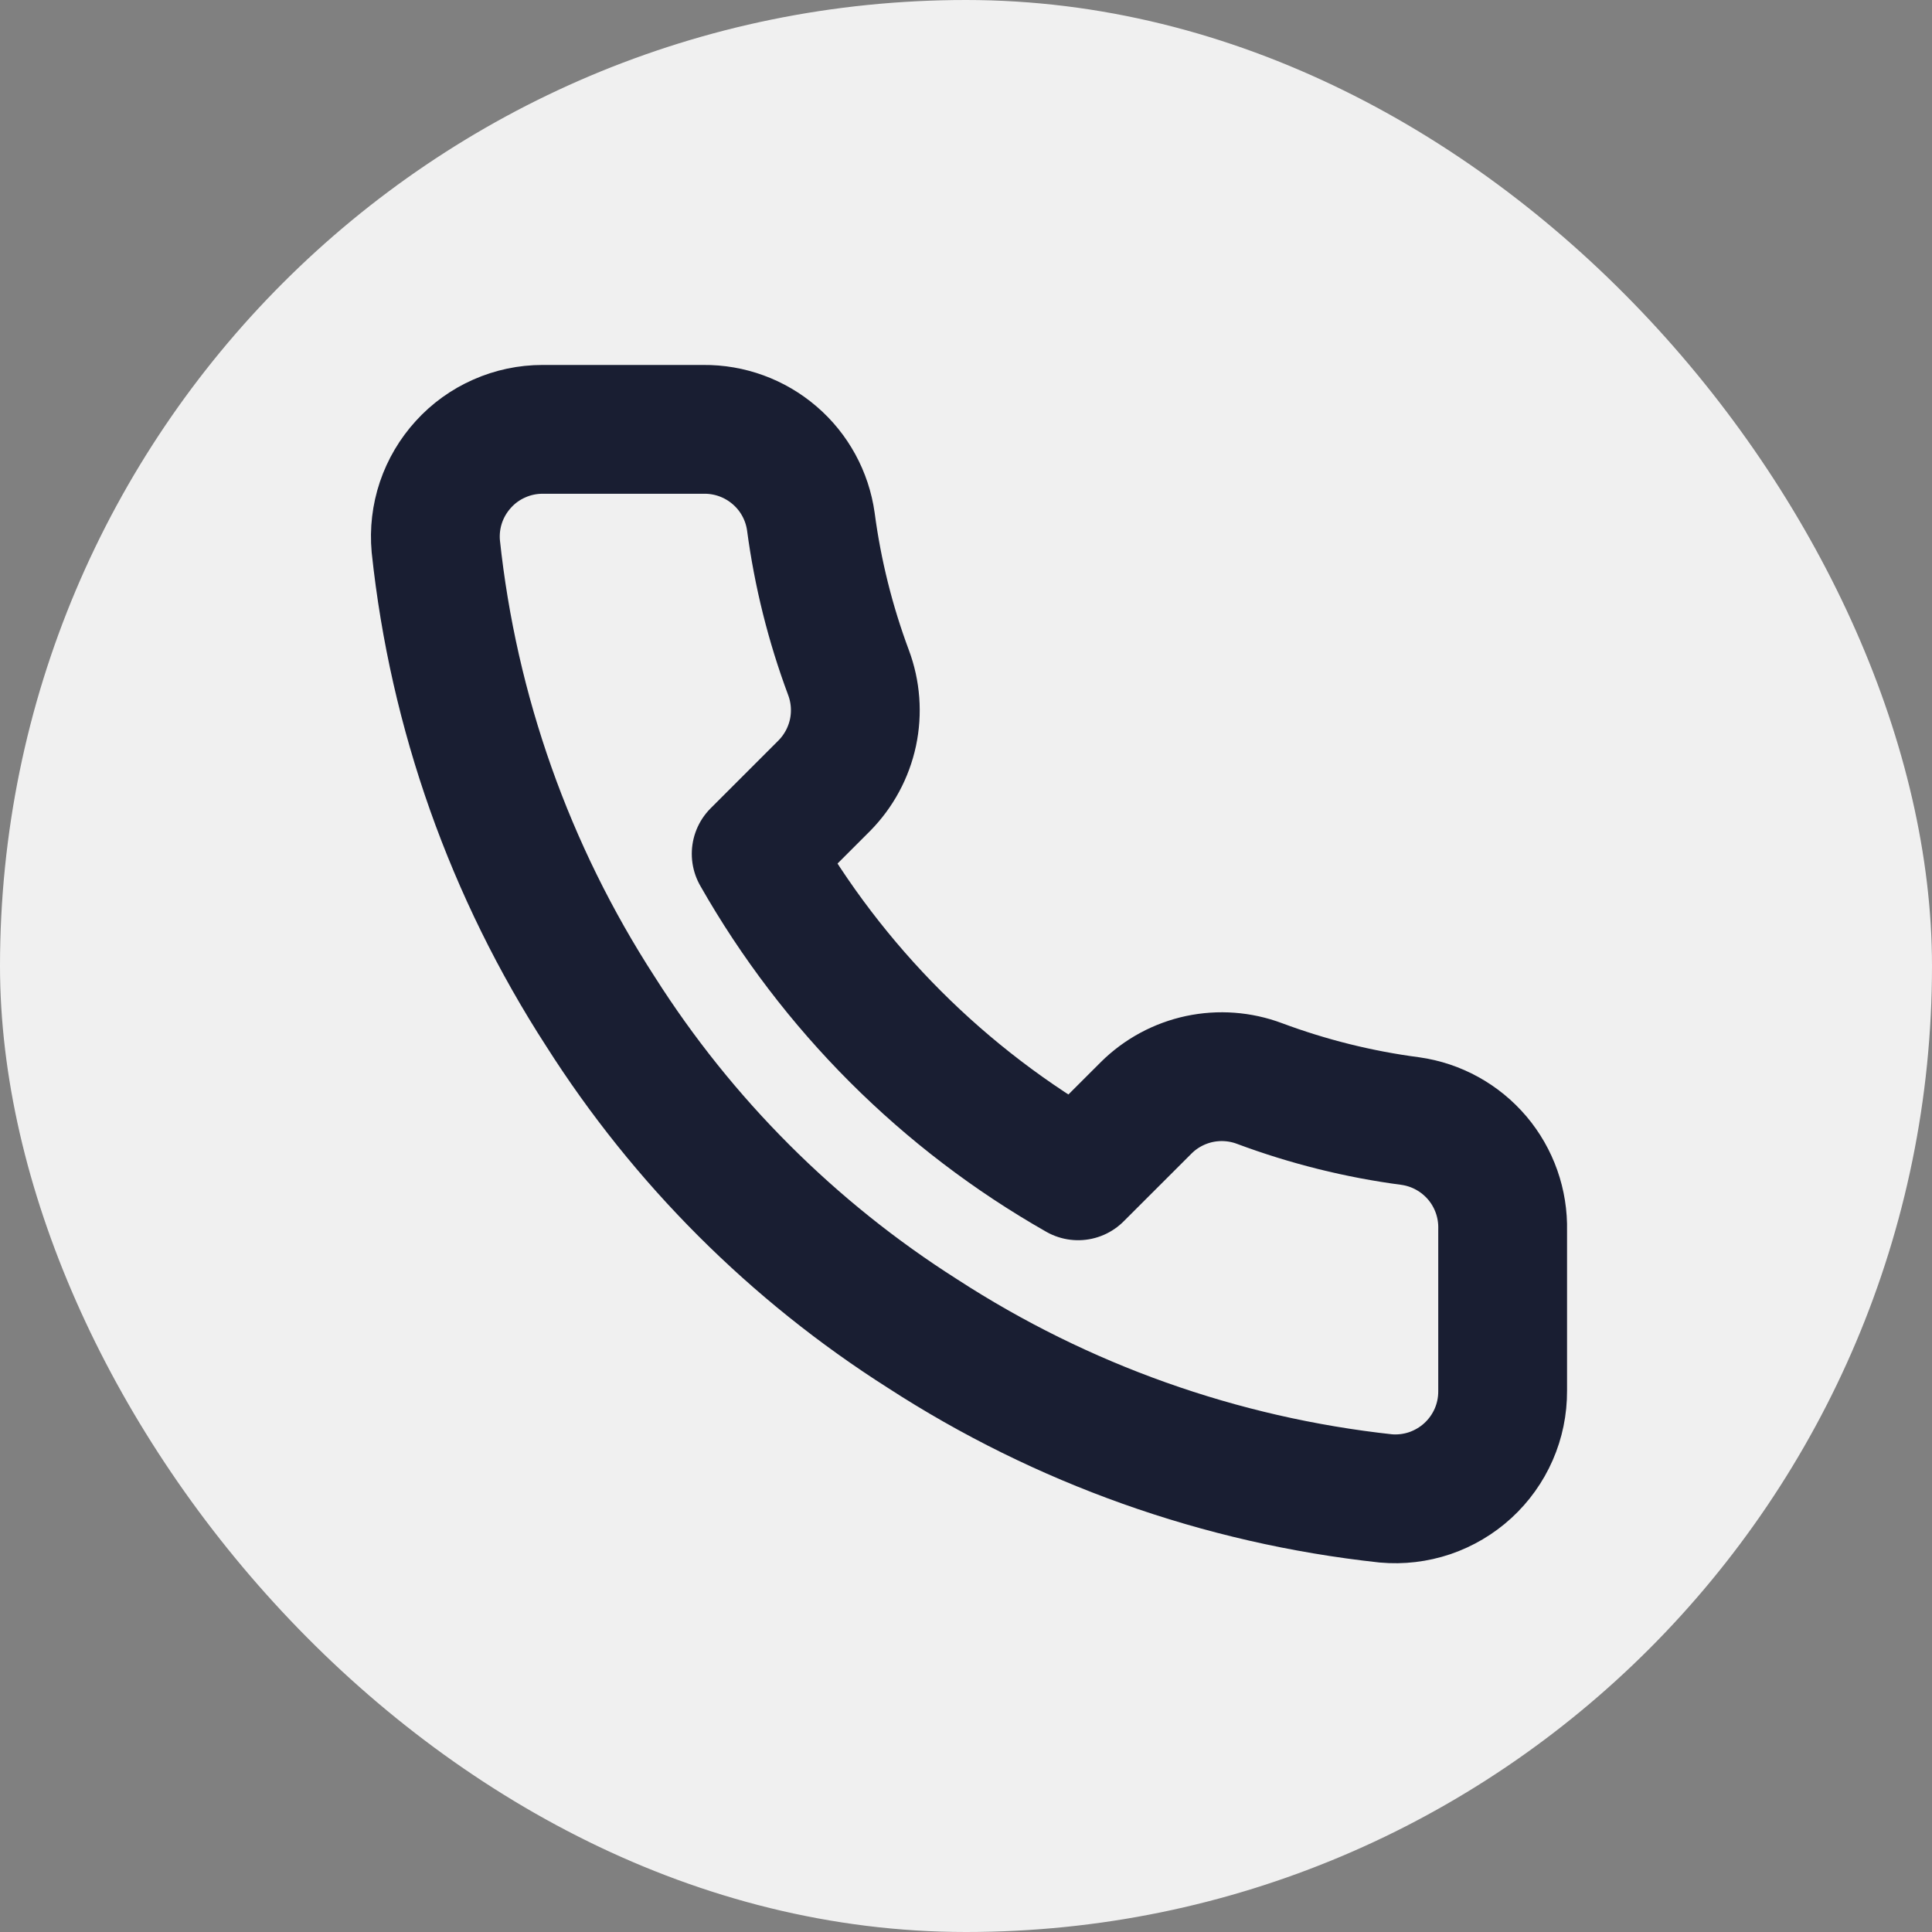 <svg width="30" height="30" viewBox="0 0 30 30" fill="none" xmlns="http://www.w3.org/2000/svg">
	<rect x="0" y="0" width="30" height="30" fill="#808080" stroke="none"/>
	<rect x="0.5" y="0.5" width="29" height="29" rx="14.5" fill="#F0F0F0" />
	<g clip-path="url(#clip0_663_1754)">
		<path d="M23.333 19.1V21.6C23.334 21.832 23.287 22.062 23.194 22.274C23.101 22.487 22.964 22.678 22.793 22.835C22.622 22.992 22.42 23.111 22.201 23.186C21.981 23.26 21.748 23.288 21.517 23.267C18.952 22.988 16.489 22.112 14.325 20.708C12.311 19.429 10.604 17.722 9.325 15.708C7.917 13.534 7.04 11.059 6.767 8.483C6.746 8.253 6.773 8.021 6.847 7.801C6.921 7.582 7.04 7.381 7.196 7.21C7.351 7.039 7.541 6.902 7.753 6.809C7.965 6.715 8.193 6.667 8.425 6.667H10.925C11.329 6.663 11.721 6.806 12.028 7.07C12.335 7.333 12.535 7.7 12.591 8.1C12.697 8.9 12.893 9.686 13.175 10.442C13.287 10.74 13.311 11.064 13.245 11.376C13.178 11.687 13.024 11.973 12.8 12.2L11.742 13.258C12.928 15.345 14.655 17.072 16.741 18.258L17.8 17.2C18.026 16.976 18.312 16.822 18.624 16.755C18.936 16.689 19.26 16.713 19.558 16.825C20.314 17.107 21.1 17.303 21.9 17.408C22.305 17.465 22.674 17.669 22.939 17.981C23.203 18.293 23.343 18.691 23.333 19.1Z" stroke="#191E32" stroke-width="2" stroke-linecap="round" stroke-linejoin="round" />
	</g>
	<rect x="0.5" y="0.5" width="29" height="29" rx="14.5" stroke="#F0F0F0" />
	<defs>
		<clipPath id="clip0_663_1754">
			<rect width="20" height="20" fill="white" transform="translate(5 5)" />
		</clipPath>
	</defs>
</svg>
